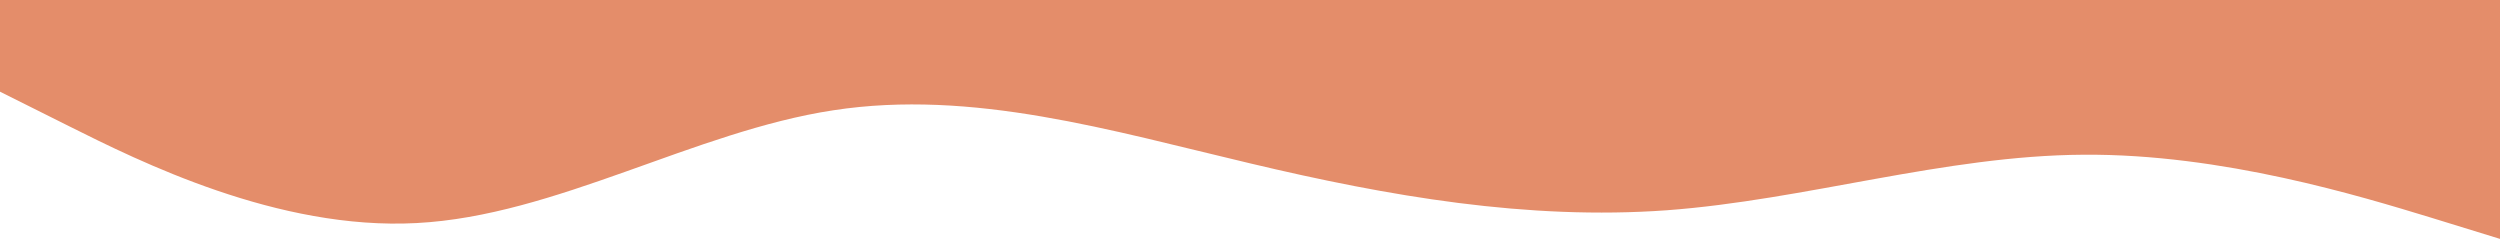<?xml version="1.0" encoding="UTF-8" standalone="no"?>
<svg
   id="visual"
   viewBox="0 0 900 86"
   width="900"
   height="86"
   version="1.1"
   sodipodi:docname="wave-haikei(3).svg"
   inkscape:version="1.3.2 (091e20e, 2023-11-25)"
   xmlns:inkscape="http://www.inkscape.org/namespaces/inkscape"
   xmlns:sodipodi="http://sodipodi.sourceforge.net/DTD/sodipodi-0.dtd"
   xmlns="http://www.w3.org/2000/svg"
   xmlns:svg="http://www.w3.org/2000/svg">
  <defs
     id="defs1" />
  <sodipodi:namedview
     id="namedview1"
     pagecolor="#ffffff"
     bordercolor="#666666"
     borderopacity="1.0"
     inkscape:showpageshadow="2"
     inkscape:pageopacity="0.0"
     inkscape:pagecheckerboard="0"
     inkscape:deskcolor="#d1d1d1"
     inkscape:zoom="0.96111111"
     inkscape:cx="450"
     inkscape:cy="299.65318"
     inkscape:window-width="1392"
     inkscape:window-height="847"
     inkscape:window-x="0"
     inkscape:window-y="25"
     inkscape:window-maximized="0"
     inkscape:current-layer="visual" />
  <path
     d="M 0,33 25,45.5 C 50,58 100,83 150,80.3 200,77.7 250,47.3 300,39.7 350,32 400,47 450,58.8 500,70.7 550,79.3 600,75.7 650,72 700,56 750,55.7 c 50,-0.4 100,15 125,22.6 L 900,86 V 0 H 875 C 850,0 800,0 750,0 700,0 650,0 600,0 550,0 500,0 450,0 400,0 350,0 300,0 250,0 200,0 150,0 100,0 50,0 25,0 H 0 Z"
     fill="#e48d6a"
     stroke-linecap="round"
     stroke-linejoin="miter"
     id="path1" />
</svg>
